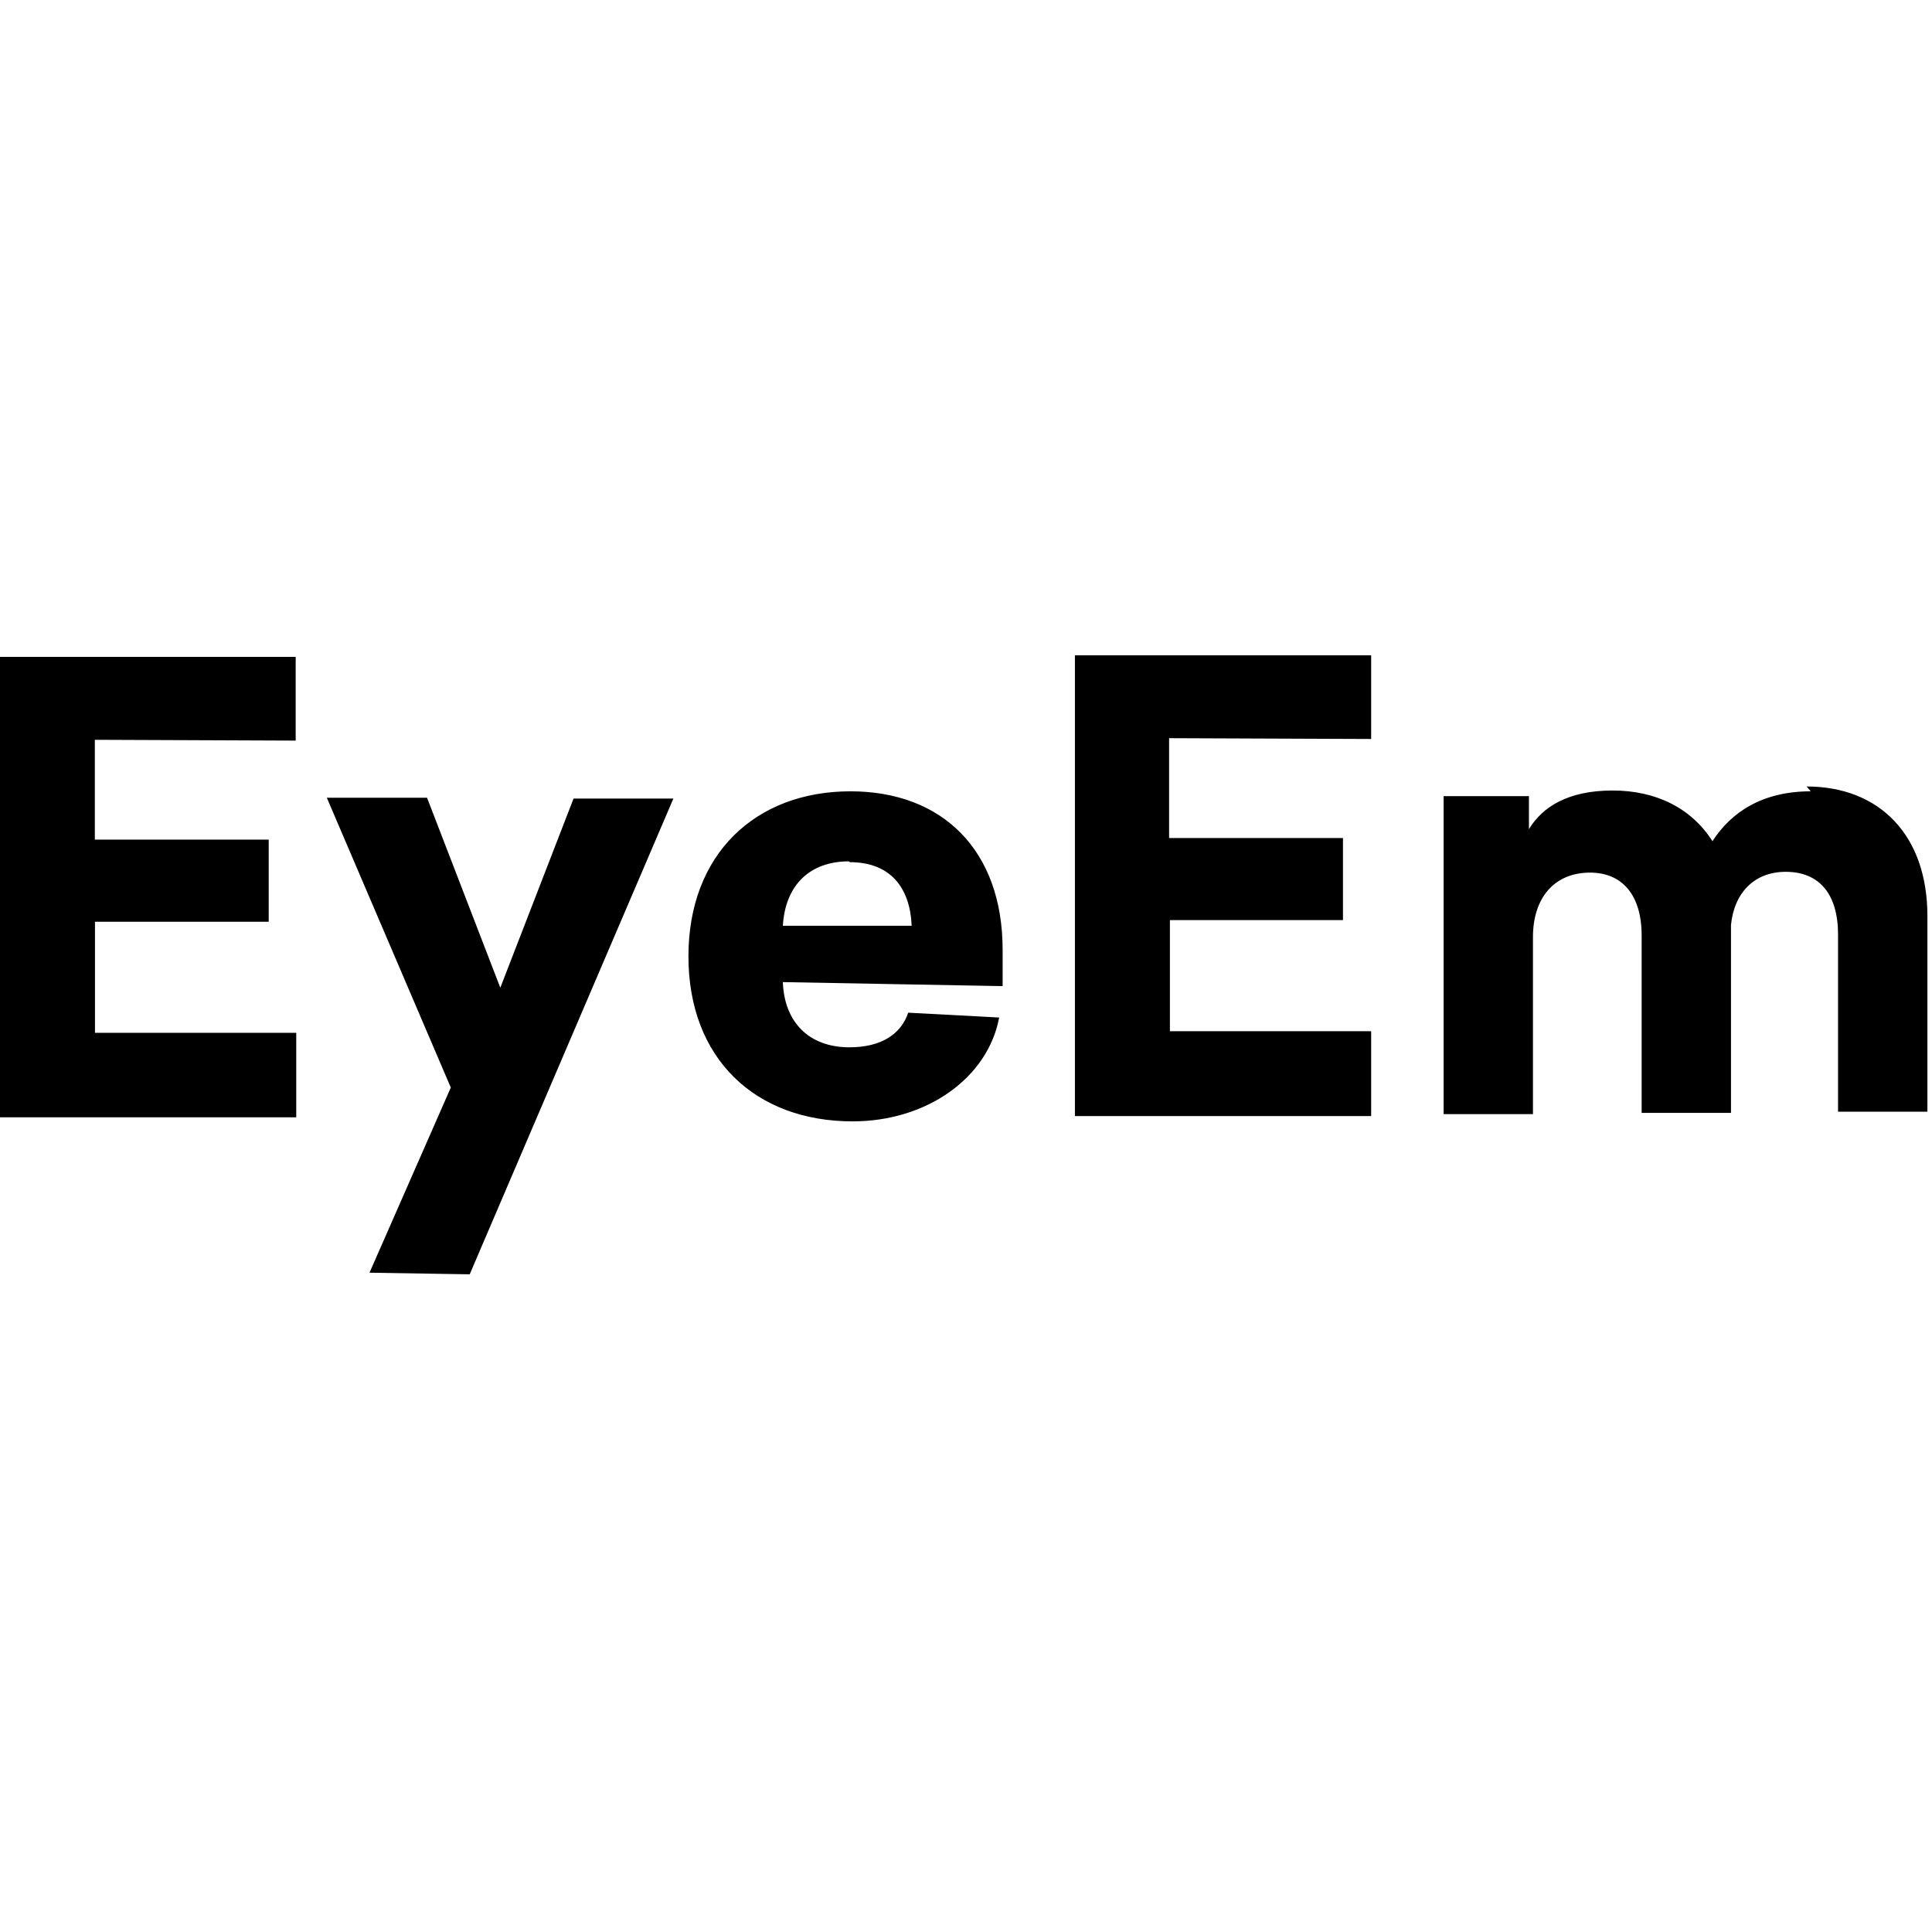 <svg viewBox="0 0 24 24" xmlns="http://www.w3.org/2000/svg"><path d="M3.673 9.2V8.16H0v5.72h3.68V12.83h-2.5v-1.38h2.158v-1.02h-2.16V9.19Zm2.162 6.63l2.53-5.91h-1.24l-.91 2.35 -.91-2.36H4.06l1.54 3.6 -1.01 2.3Zm6.62-3.58v-.45c0-1.24-.75-1.97-1.89-1.97 -1.18 0-2.013.78-2.013 2.05 0 1.27.83 2.05 2.04 2.05 .92 0 1.68-.54 1.82-1.29l-1.13-.06c-.09.27-.34.43-.73.43 -.51 0-.81-.32-.827-.81Zm-1.9-1.54c.5 0 .75.31.77.79h-1.6c.03-.51.34-.8.82-.8Zm6.478-1.53V8.14h-3.68v5.724h3.68V12.81h-2.5v-1.38h2.15v-1.02h-2.16V9.17Zm5.46.65c-.6 0-.99.26-1.22.62 -.26-.41-.7-.63-1.24-.63 -.55 0-.87.2-1.04.48v-.41h-1.06v3.95h1.11v-2.2c0-.48.26-.8.71-.8 .4 0 .64.28.64.78v2.205h1.11V11.49c.04-.4.29-.66.68-.66 .42 0 .65.28.65.78v2.2h1.11v-2.43c0-1.01-.6-1.61-1.5-1.61Z"/></svg>